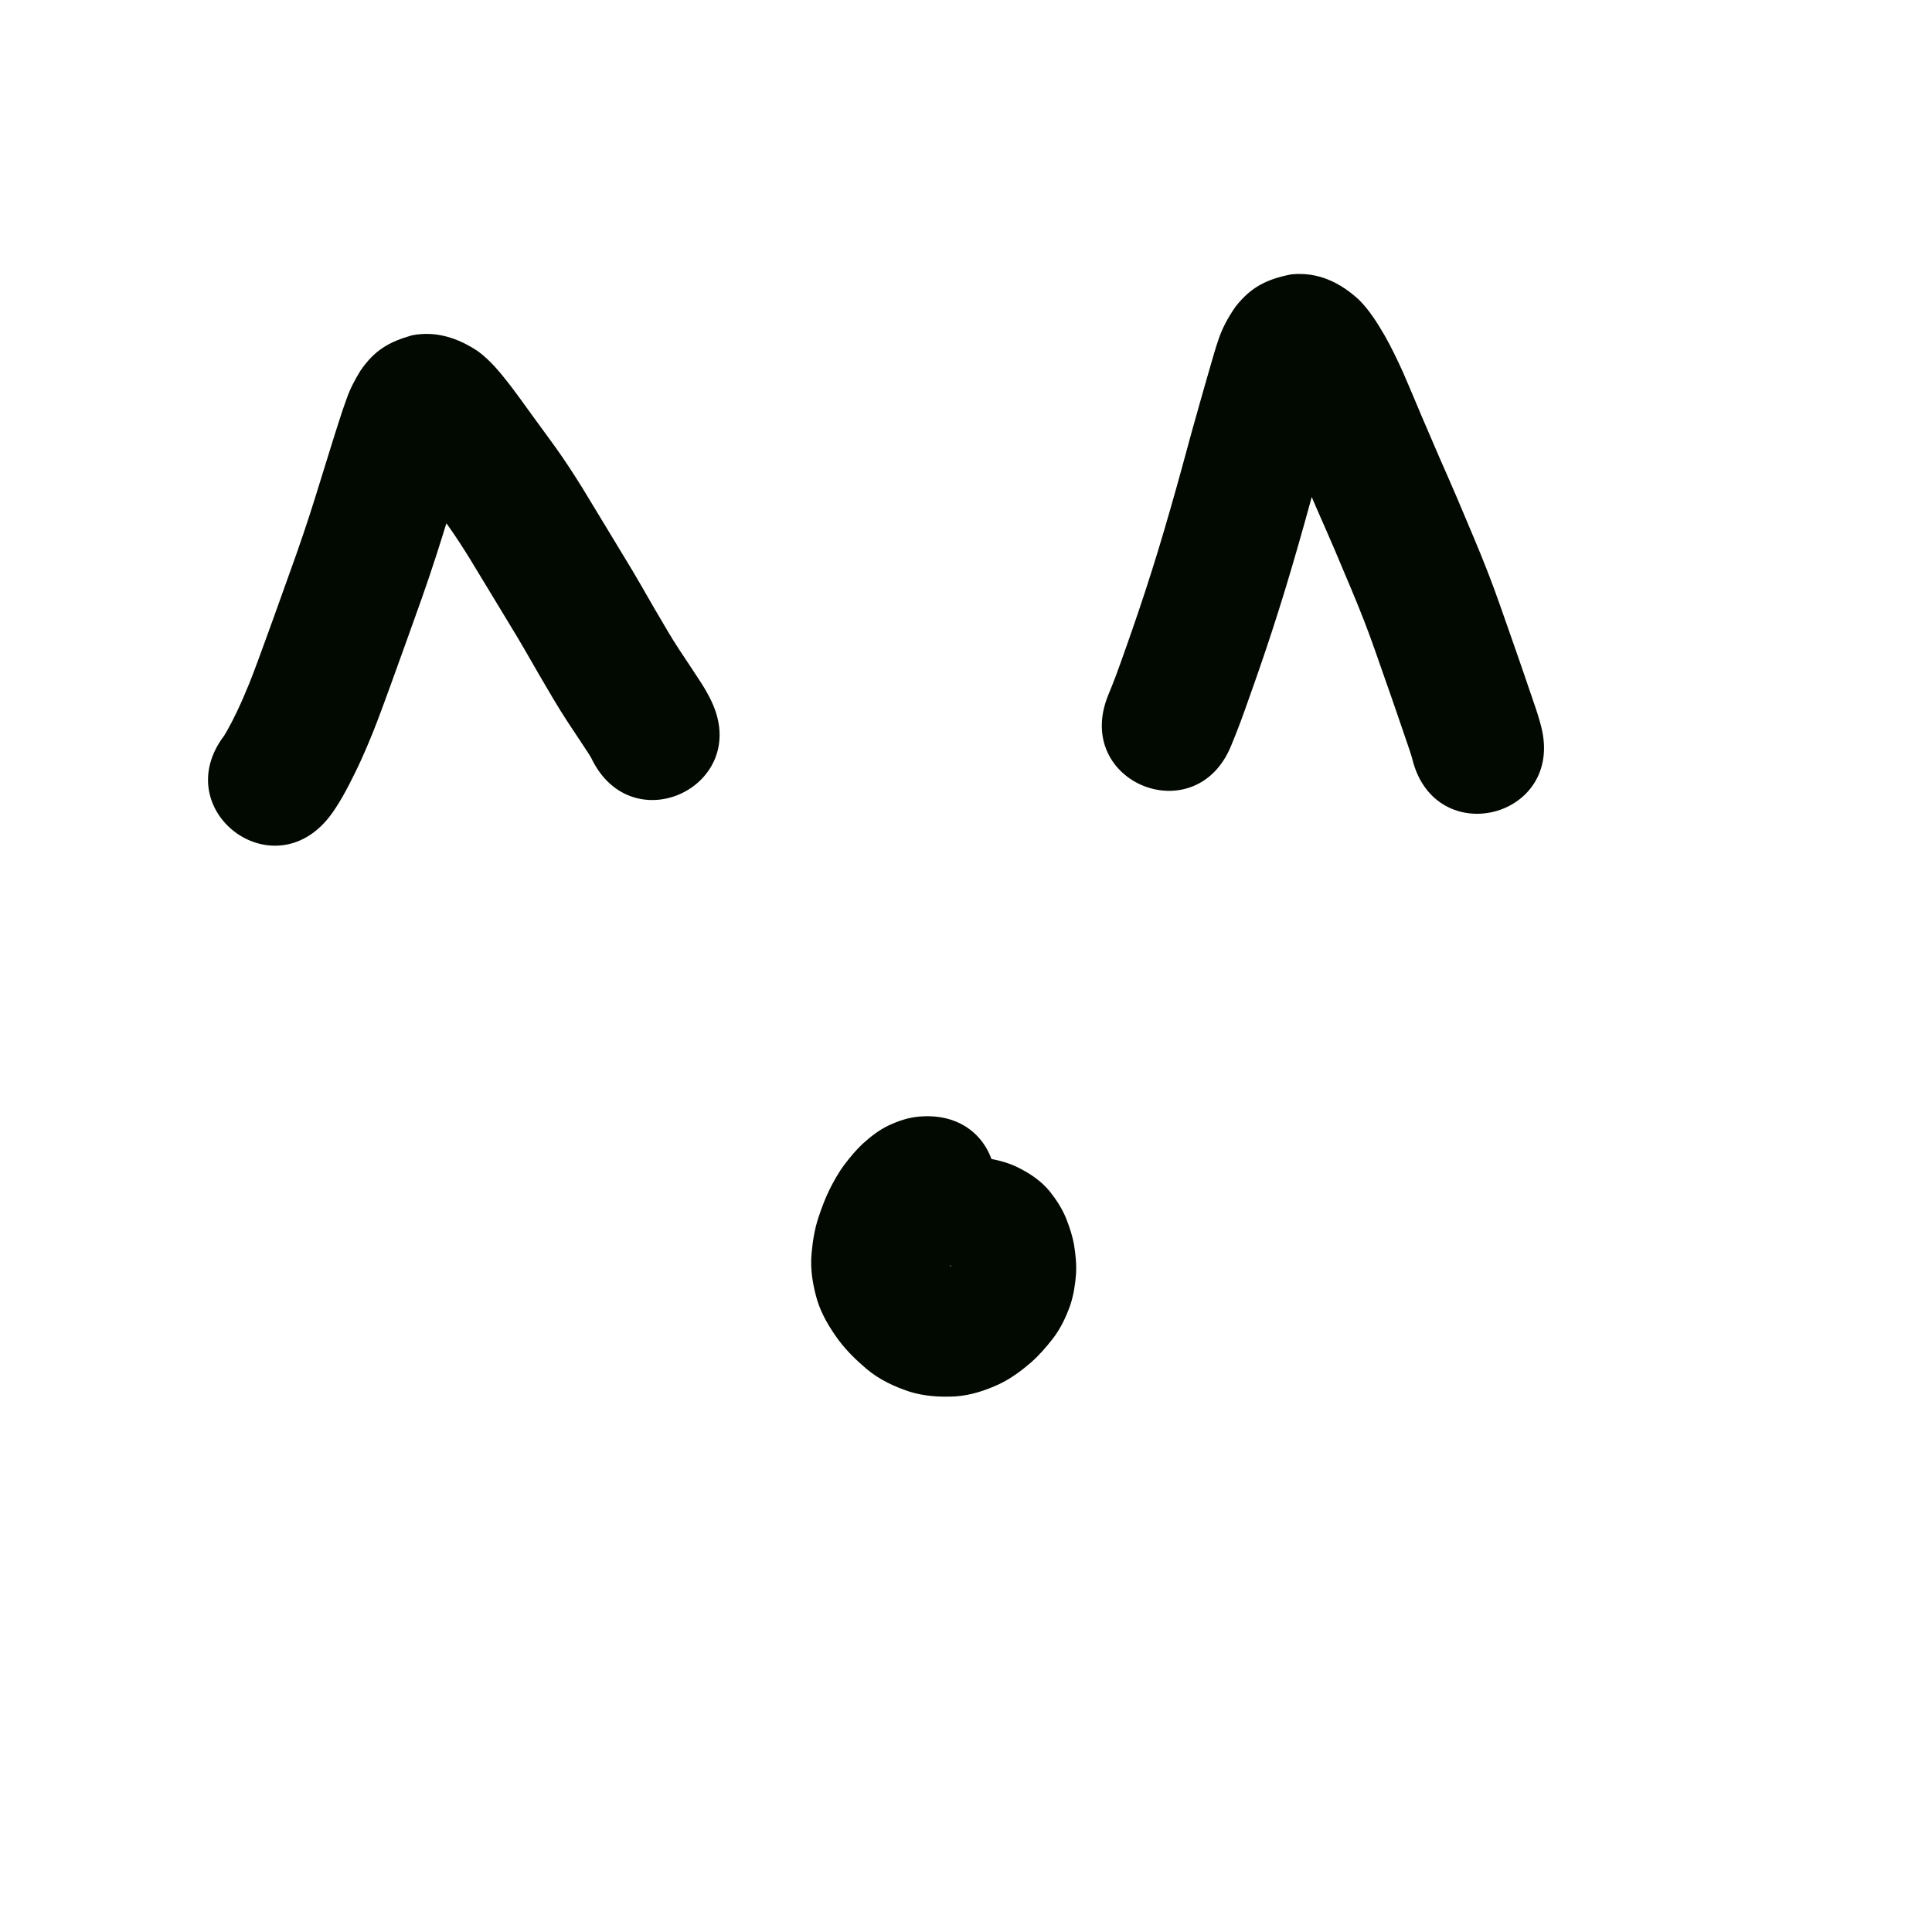 <?xml version="1.0" encoding="UTF-8" standalone="no"?>
<!-- Created with Inkscape (http://www.inkscape.org/) -->

<svg
   xmlns:dc="http://purl.org/dc/elements/1.1/"
   xmlns:cc="http://creativecommons.org/ns#"
   xmlns:rdf="http://www.w3.org/1999/02/22-rdf-syntax-ns#"
   xmlns:svg="http://www.w3.org/2000/svg"
   xmlns="http://www.w3.org/2000/svg"
   xmlns:sodipodi="http://sodipodi.sourceforge.net/DTD/sodipodi-0.dtd"
   xmlns:inkscape="http://www.inkscape.org/namespaces/inkscape"
   width="10cm"
   height="10cm"
   viewBox="0 0 100 100"
   version="1.1"
   id="svg8"
   sodipodi:docname="suwi.svg"
   inkscape:version="0.92.3 (2405546, 2018-03-11)">
  <defs
     id="defs2" />
  <sodipodi:namedview
     id="base"
     pagecolor="#ffffff"
     bordercolor="#666666"
     borderopacity="1.0"
     inkscape:pageopacity="0.0"
     inkscape:pageshadow="2"
     inkscape:zoom="1"
     inkscape:cx="175.50186"
     inkscape:cy="186.50542"
     inkscape:document-units="cm"
     inkscape:current-layer="layer1"
     showgrid="true"
     units="cm"
     inkscape:window-width="881"
     inkscape:window-height="707"
     inkscape:window-x="971"
     inkscape:window-y="213"
     inkscape:window-maximized="0"
     inkscape:snap-nodes="false">
    <inkscape:grid
       type="xygrid"
       id="grid815"
       units="cm"
       spacingx="10"
       spacingy="10" />
  </sodipodi:namedview>
  <g
     inkscape:label="Layer 1"
     inkscape:groupmode="layer"
     id="layer1"
     transform="translate(0,-197)">
    <path
       style="opacity:1;fill:#020900;fill-opacity:1;stroke:none;stroke-width:1;stroke-linecap:butt;stroke-linejoin:round;stroke-miterlimit:4;stroke-dasharray:none;stroke-opacity:1"
       id="path1547"
       d="m 11.618,235.048 c 0.036,-0.052 0.097,-0.159 0.14,-0.232 0.173,-0.308 0.332,-0.624 0.486,-0.941 0.241,-0.499 0.457,-1.009 0.667,-1.522 0.292,-0.732 0.557,-1.474 0.828,-2.214 0.281,-0.766 0.555,-1.535 0.831,-2.303 0.261,-0.724 0.521,-1.448 0.777,-2.173 0.236,-0.665 0.459,-1.335 0.678,-2.005 0.203,-0.625 0.397,-1.253 0.591,-1.881 0.168,-0.542 0.336,-1.084 0.505,-1.626 0.136,-0.444 0.277,-0.886 0.419,-1.327 0.123,-0.391 0.253,-0.78 0.394,-1.165 0.181,-0.523 0.436,-1.01 0.728,-1.478 0.719,-1.048 1.459,-1.484 2.671,-1.828 1.256,-0.237 2.378,0.145 3.414,0.833 0.644,0.478 1.149,1.1 1.638,1.728 0.398,0.519 0.777,1.052 1.16,1.582 0.408,0.562 0.822,1.12 1.228,1.684 0.485,0.678 0.937,1.38 1.378,2.087 0.393,0.643 0.783,1.288 1.172,1.933 0.32,0.531 0.642,1.061 0.963,1.591 0.291,0.472 0.574,0.949 0.851,1.429 0.245,0.425 0.488,0.851 0.735,1.275 0.234,0.4 0.468,0.799 0.704,1.198 0.189,0.32 0.386,0.634 0.59,0.945 0.185,0.281 0.371,0.561 0.558,0.841 0.161,0.242 0.321,0.485 0.479,0.729 0.197,0.293 0.374,0.598 0.536,0.912 0.023,0.046 0.046,0.093 0.068,0.14 2.131,4.373 -4.053,7.386 -6.184,3.014 v 0 c -0.007,-0.014 -0.013,-0.028 -0.02,-0.041 -0.023,-0.042 -0.115,-0.203 -0.167,-0.273 -0.145,-0.224 -0.292,-0.446 -0.44,-0.668 -0.197,-0.297 -0.395,-0.593 -0.591,-0.891 -0.258,-0.395 -0.509,-0.795 -0.749,-1.201 -0.246,-0.415 -0.489,-0.831 -0.733,-1.247 -0.25,-0.43 -0.497,-0.862 -0.745,-1.293 -0.251,-0.435 -0.507,-0.867 -0.771,-1.294 -0.325,-0.535 -0.65,-1.07 -0.973,-1.607 -0.374,-0.619 -0.747,-1.237 -1.124,-1.854 -0.36,-0.579 -0.728,-1.153 -1.124,-1.708 -0.401,-0.558 -0.812,-1.109 -1.214,-1.665 -0.339,-0.469 -0.674,-0.94 -1.024,-1.401 -0.023,-0.03 -0.564,-0.655 -0.224,-0.363 0.617,0.358 1.299,0.474 2.002,0.323 0.671,-0.211 1.315,-0.521 1.695,-1.145 0.132,-0.24 -0.013,-0.005 -0.029,0.087 -0.11,0.297 -0.206,0.598 -0.302,0.899 -0.135,0.42 -0.269,0.84 -0.398,1.262 -0.167,0.538 -0.335,1.076 -0.501,1.615 -0.204,0.662 -0.409,1.323 -0.623,1.982 -0.236,0.722 -0.476,1.443 -0.73,2.159 -0.26,0.739 -0.525,1.477 -0.791,2.215 -0.281,0.781 -0.56,1.562 -0.845,2.341 -0.3,0.819 -0.594,1.64 -0.919,2.449 -0.267,0.652 -0.542,1.3 -0.85,1.933 -0.232,0.475 -0.471,0.948 -0.735,1.406 -0.192,0.325 -0.389,0.647 -0.62,0.947 -2.963,3.858 -8.419,-0.333 -5.455,-4.191 z"
       inkscape:connector-curvature="0" />
    <path
       style="opacity:1;fill:#020900;fill-opacity:1;stroke:none;stroke-width:1;stroke-linecap:butt;stroke-linejoin:round;stroke-miterlimit:4;stroke-dasharray:none;stroke-opacity:1"
       id="path1549"
       d="m 57.351,233.003 c 0.075,-0.178 0.146,-0.358 0.218,-0.538 0.141,-0.347 0.267,-0.699 0.394,-1.051 0.212,-0.586 0.418,-1.175 0.623,-1.763 0.235,-0.673 0.461,-1.349 0.684,-2.026 0.227,-0.69 0.444,-1.382 0.657,-2.076 0.22,-0.717 0.43,-1.437 0.637,-2.157 0.203,-0.703 0.4,-1.408 0.594,-2.113 0.181,-0.667 0.361,-1.335 0.546,-2.002 0.17,-0.615 0.343,-1.23 0.519,-1.844 0.142,-0.496 0.285,-0.993 0.428,-1.489 0.127,-0.451 0.258,-0.901 0.409,-1.345 0.202,-0.62 0.516,-1.184 0.885,-1.717 0.801,-1.03 1.633,-1.435 2.893,-1.681 1.373,-0.141 2.527,0.416 3.51,1.323 0.535,0.538 0.938,1.181 1.317,1.833 0.359,0.631 0.671,1.286 0.97,1.947 0.311,0.706 0.603,1.42 0.904,2.131 0.305,0.719 0.615,1.437 0.925,2.154 0.321,0.73 0.643,1.46 0.957,2.194 0.285,0.675 0.569,1.35 0.854,2.025 0.26,0.613 0.508,1.23 0.75,1.85 0.223,0.571 0.431,1.148 0.636,1.727 0.163,0.466 0.327,0.932 0.49,1.398 0.132,0.376 0.263,0.753 0.395,1.129 0.108,0.311 0.215,0.622 0.322,0.933 0.084,0.245 0.168,0.49 0.251,0.734 0.067,0.195 0.133,0.39 0.2,0.584 0.054,0.158 0.108,0.316 0.162,0.474 0.059,0.172 0.112,0.346 0.165,0.52 0.049,0.158 0.091,0.318 0.132,0.479 1.183,4.718 -5.489,6.392 -6.672,1.674 v 0 c -0.013,-0.054 -0.027,-0.108 -0.044,-0.162 -0.03,-0.101 -0.06,-0.201 -0.095,-0.3 -0.052,-0.153 -0.104,-0.306 -0.157,-0.458 -0.067,-0.195 -0.133,-0.389 -0.2,-0.584 -0.083,-0.244 -0.167,-0.487 -0.25,-0.731 -0.102,-0.297 -0.204,-0.594 -0.307,-0.891 -0.131,-0.375 -0.262,-0.75 -0.394,-1.125 -0.161,-0.46 -0.323,-0.92 -0.483,-1.38 -0.181,-0.51 -0.364,-1.02 -0.561,-1.524 -0.219,-0.561 -0.444,-1.12 -0.679,-1.675 -0.28,-0.664 -0.559,-1.329 -0.84,-1.993 -0.309,-0.723 -0.627,-1.443 -0.944,-2.163 -0.318,-0.735 -0.635,-1.471 -0.948,-2.208 -0.28,-0.661 -0.553,-1.325 -0.839,-1.983 -0.203,-0.453 -0.415,-0.902 -0.657,-1.335 -0.004,-0.008 -0.382,-0.594 -0.18,-0.365 0.613,0.494 1.374,0.693 2.157,0.597 0.715,-0.163 1.373,-0.446 1.803,-1.072 0.053,-0.084 0.198,-0.37 0.076,-0.117 -0.118,0.33 -0.2,0.672 -0.302,1.007 -0.142,0.493 -0.284,0.985 -0.425,1.478 -0.17,0.595 -0.338,1.191 -0.503,1.787 -0.184,0.663 -0.362,1.328 -0.543,1.992 -0.201,0.732 -0.407,1.463 -0.617,2.193 -0.219,0.76 -0.44,1.519 -0.672,2.274 -0.226,0.737 -0.457,1.472 -0.698,2.204 -0.236,0.717 -0.476,1.434 -0.725,2.147 -0.213,0.61 -0.427,1.22 -0.646,1.828 -0.152,0.421 -0.304,0.843 -0.472,1.258 -0.074,0.187 -0.148,0.375 -0.227,0.561 -1.813,4.514 -8.196,1.95 -6.384,-2.564 z"
       inkscape:connector-curvature="0" />
    <path
       style="opacity:1;fill:#020900;fill-opacity:1;stroke:none;stroke-width:1;stroke-linecap:butt;stroke-linejoin:round;stroke-miterlimit:4;stroke-dasharray:none;stroke-opacity:1"
       id="path1551"
       d="m 48.156,261.65 c 0.29,-0.018 0.569,-0.093 0.836,-0.206 0.12,-0.052 0.23,-0.122 0.335,-0.198 0.003,0.009 -0.08,0.107 -0.107,0.147 -0.051,0.074 -0.088,0.157 -0.126,0.239 -0.077,0.166 -0.138,0.339 -0.194,0.513 -0.032,0.097 -0.039,0.197 -0.041,0.298 0.025,0.05 0.008,-0.146 0.004,-0.188 -0.025,-0.108 0.006,-0.059 0.058,-2.7e-4 0.1,0.112 0.206,0.221 0.327,0.311 0.019,-0.022 -0.092,-0.082 -0.134,-0.104 -0.041,-0.022 -0.08,-0.042 -0.125,-0.049 -0.08,-0.006 -0.159,0.008 -0.238,0.021 -0.012,-0.009 0.046,-0.058 0.067,-0.079 0.072,-0.075 0.141,-0.152 0.2,-0.237 -0.07,0.069 -0.112,0.169 -0.151,0.26 -0.022,0.046 -0.033,0.079 -0.041,0.129 0.009,0.018 -0.015,0.106 -0.015,0.106 0.001,0.036 0.003,0.054 0.01,0.077 0.044,0.133 0.13,0.247 0.212,0.359 0.191,0.241 0.428,0.442 0.699,0.587 0.104,0.055 0.218,0.088 0.332,0.114 0.214,0.044 0.431,0.03 0.646,-10e-4 0.054,-0.012 0.109,-0.024 0.163,-0.036 -4.673,1.352 -6.585,-5.256 -1.912,-6.608 v 0 c 0.118,-0.03 0.235,-0.061 0.353,-0.091 0.601,-0.11 1.21,-0.159 1.818,-0.059 0.508,0.086 1.008,0.214 1.477,0.433 0.653,0.314 1.258,0.711 1.725,1.276 0.345,0.44 0.653,0.906 0.859,1.429 0.174,0.441 0.323,0.892 0.402,1.361 0.082,0.504 0.132,1.013 0.098,1.523 -0.044,0.539 -0.128,1.074 -0.3,1.588 -0.223,0.625 -0.508,1.224 -0.92,1.75 -0.339,0.434 -0.703,0.849 -1.117,1.214 -0.5,0.43 -1.031,0.822 -1.627,1.109 -0.724,0.334 -1.481,0.587 -2.283,0.64 -0.794,0.04 -1.588,-0.005 -2.354,-0.241 -0.813,-0.267 -1.586,-0.63 -2.246,-1.187 -0.523,-0.444 -1.016,-0.923 -1.43,-1.473 -0.467,-0.637 -0.879,-1.314 -1.117,-2.074 -0.229,-0.785 -0.368,-1.589 -0.293,-2.41 0.057,-0.643 0.156,-1.282 0.363,-1.896 0.158,-0.474 0.332,-0.942 0.551,-1.392 0.23,-0.462 0.48,-0.915 0.792,-1.329 0.287,-0.378 0.59,-0.746 0.937,-1.071 0.408,-0.371 0.844,-0.71 1.343,-0.951 0.512,-0.237 1.047,-0.421 1.614,-0.462 4.849,-0.392 5.402,6.465 0.554,6.857 z"
       inkscape:connector-curvature="0" />
  </g>
</svg>
